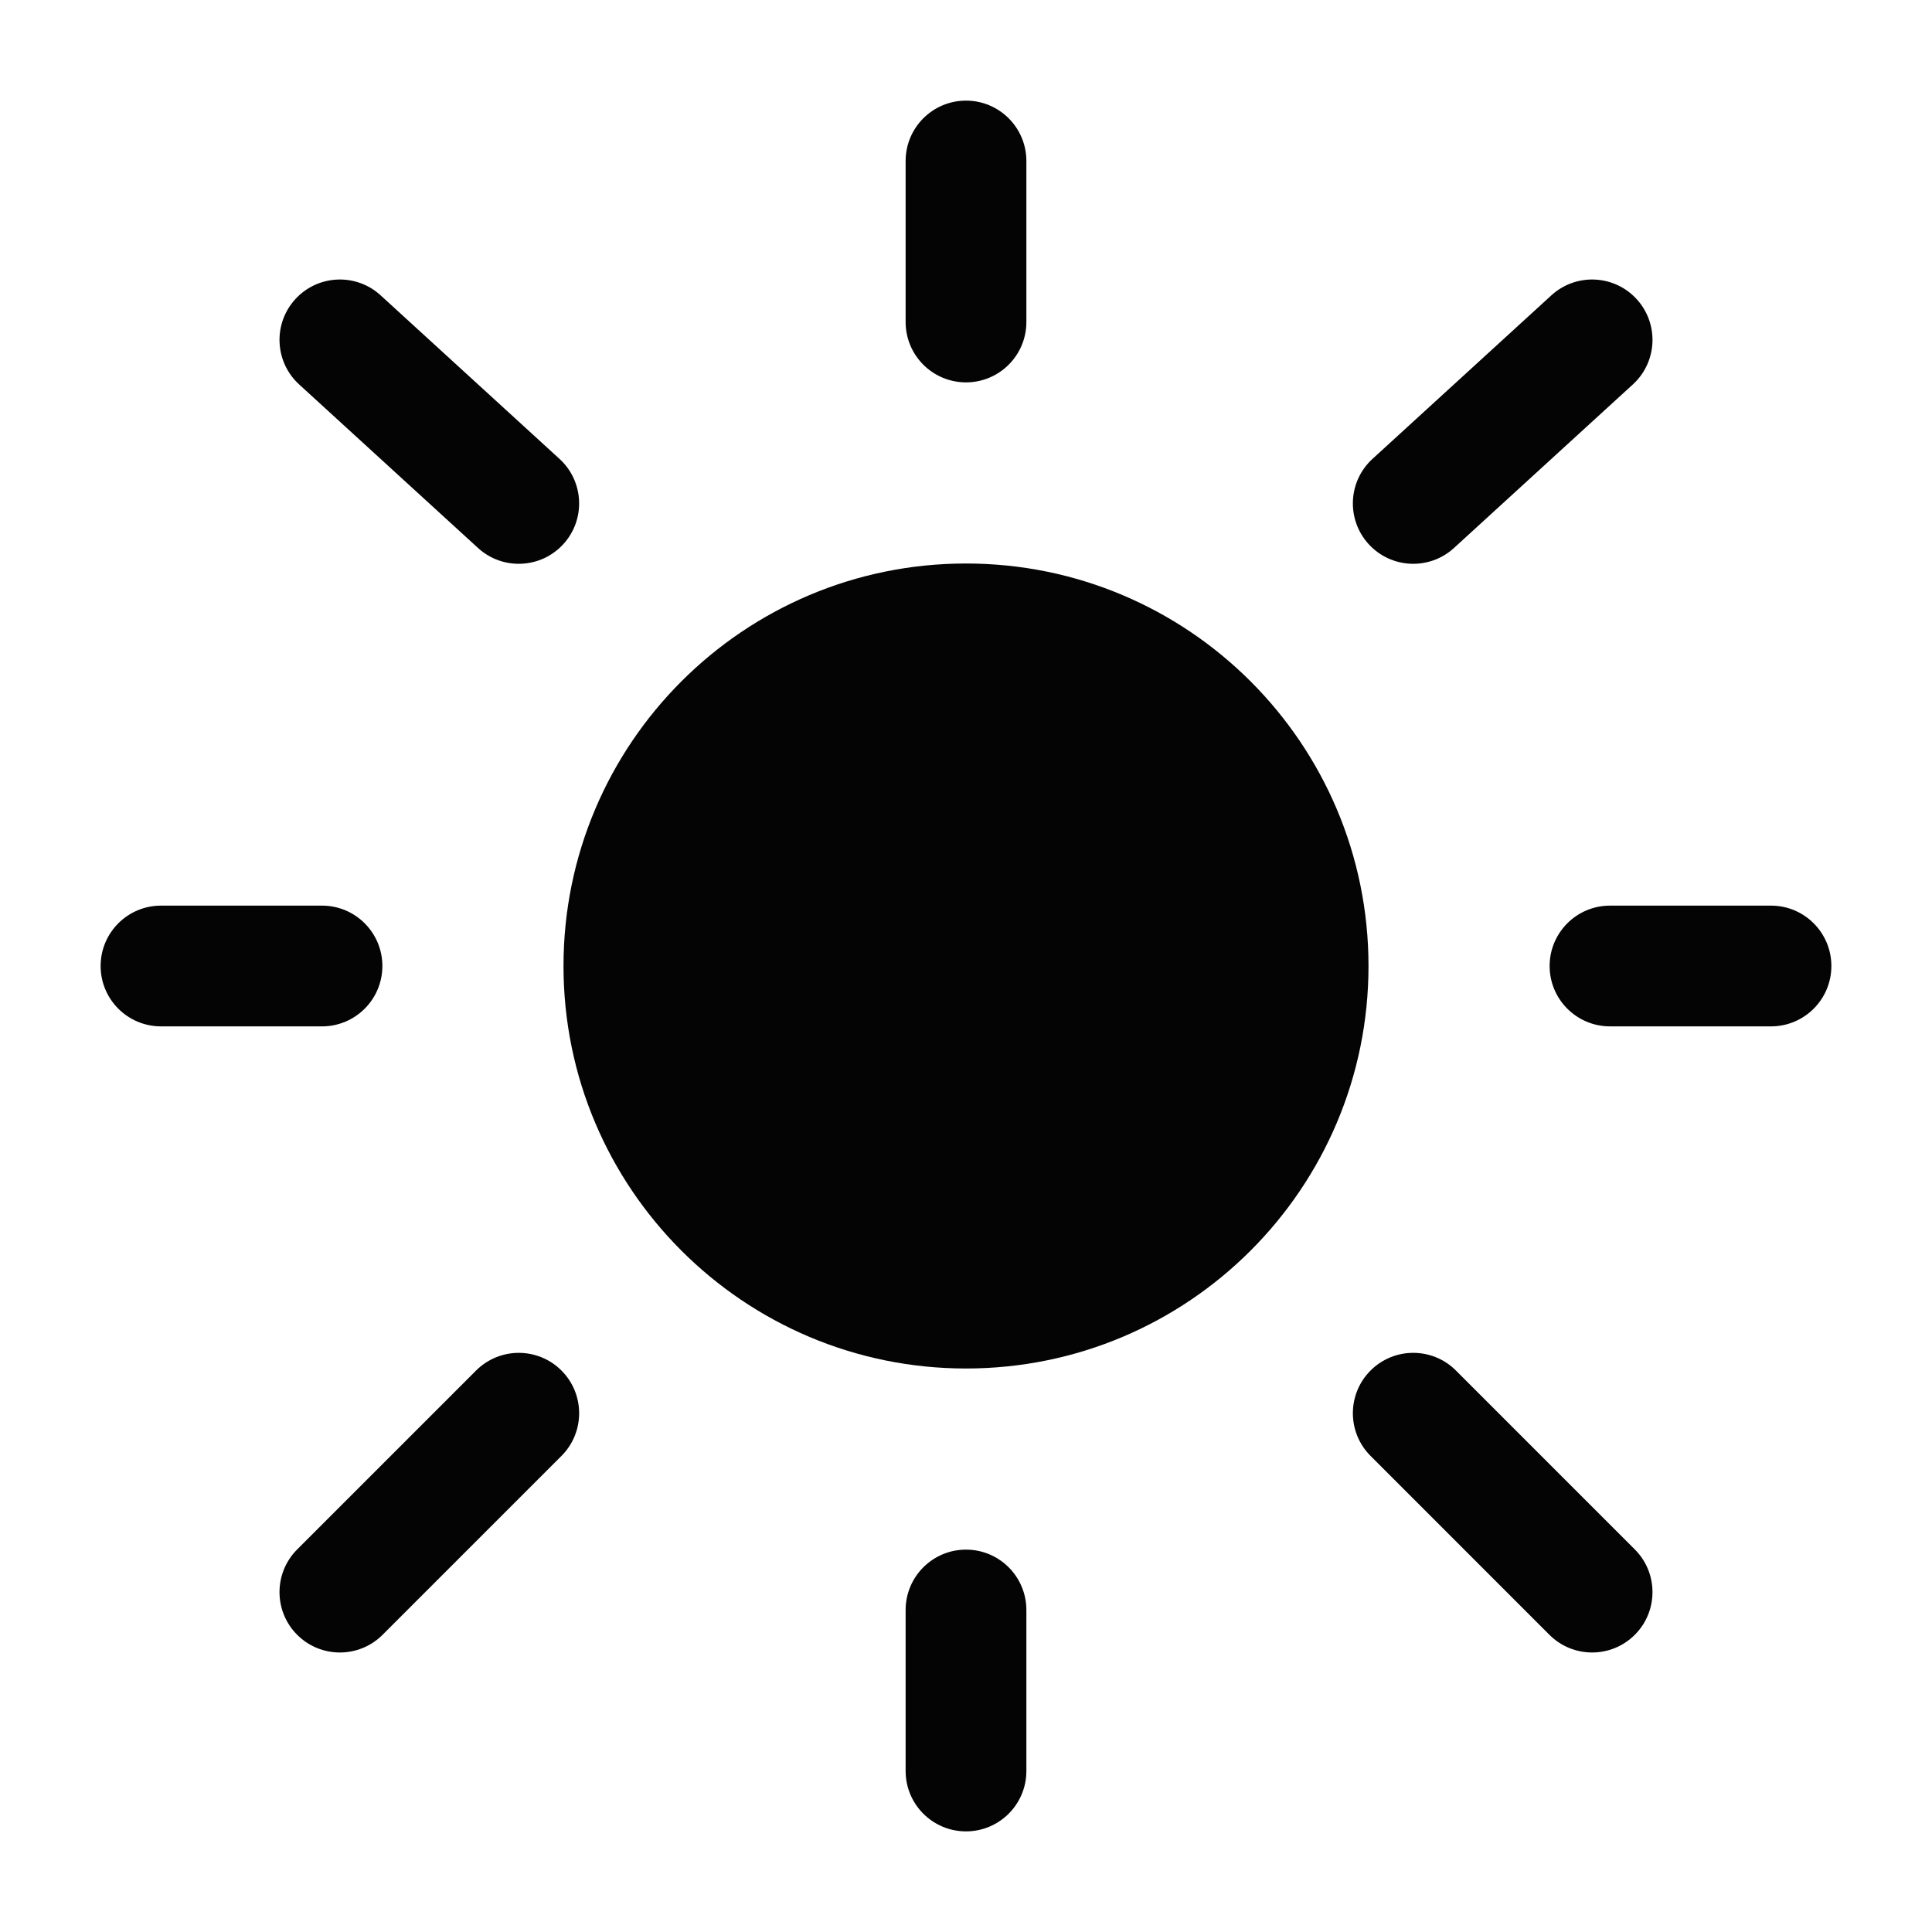 <svg width="800" height="800" viewBox="0 0 800 800" fill="none" xmlns="http://www.w3.org/2000/svg">
<path d="M566.667 400C566.667 492.047 492.047 566.667 400 566.667C307.953 566.667 233.333 492.047 233.333 400C233.333 307.953 307.953 233.333 400 233.333C492.047 233.333 566.667 307.953 566.667 400Z" fill="#040404"/>
<path fill-rule="evenodd" clip-rule="evenodd" d="M400 41.667C413.807 41.667 425 52.86 425 66.667V133.333C425 147.14 413.807 158.333 400 158.333C386.193 158.333 375 147.14 375 133.333V66.667C375 52.86 386.193 41.667 400 41.667ZM122.288 123.87C131.605 113.68 147.418 112.972 157.608 122.288L231.675 190.008C241.865 199.325 242.573 215.138 233.257 225.328C223.94 235.518 208.127 236.226 197.937 226.909L123.87 159.19C113.68 149.873 112.972 134.06 122.288 123.87ZM677.713 123.87C687.03 134.06 686.32 149.873 676.13 159.19L602.063 226.909C591.873 236.226 576.06 235.518 566.743 225.328C557.427 215.138 558.133 199.325 568.323 190.008L642.393 122.288C652.583 112.972 668.393 113.68 677.713 123.87ZM41.667 400C41.667 386.193 52.86 375 66.667 375H133.333C147.14 375 158.333 386.193 158.333 400C158.333 413.807 147.14 425 133.333 425H66.667C52.86 425 41.667 413.807 41.667 400ZM641.667 400C641.667 386.193 652.86 375 666.667 375H733.333C747.14 375 758.333 386.193 758.333 400C758.333 413.807 747.14 425 733.333 425H666.667C652.86 425 641.667 413.807 641.667 400ZM567.517 567.507C577.28 557.743 593.11 557.743 602.873 567.507L676.94 641.583C686.703 651.347 686.7 667.177 676.937 676.94C667.173 686.703 651.343 686.7 641.583 676.937L567.517 602.86C557.753 593.097 557.753 577.27 567.517 567.507ZM232.489 567.51C242.252 577.273 242.252 593.103 232.489 602.867L158.415 676.94C148.652 686.703 132.823 686.703 123.059 676.94C113.296 667.177 113.296 651.347 123.059 641.587L197.134 567.51C206.897 557.747 222.726 557.747 232.489 567.51ZM400 641.667C413.807 641.667 425 652.86 425 666.667V733.333C425 747.14 413.807 758.333 400 758.333C386.193 758.333 375 747.14 375 733.333V666.667C375 652.86 386.193 641.667 400 641.667Z" fill="#040404"/>
</svg>
